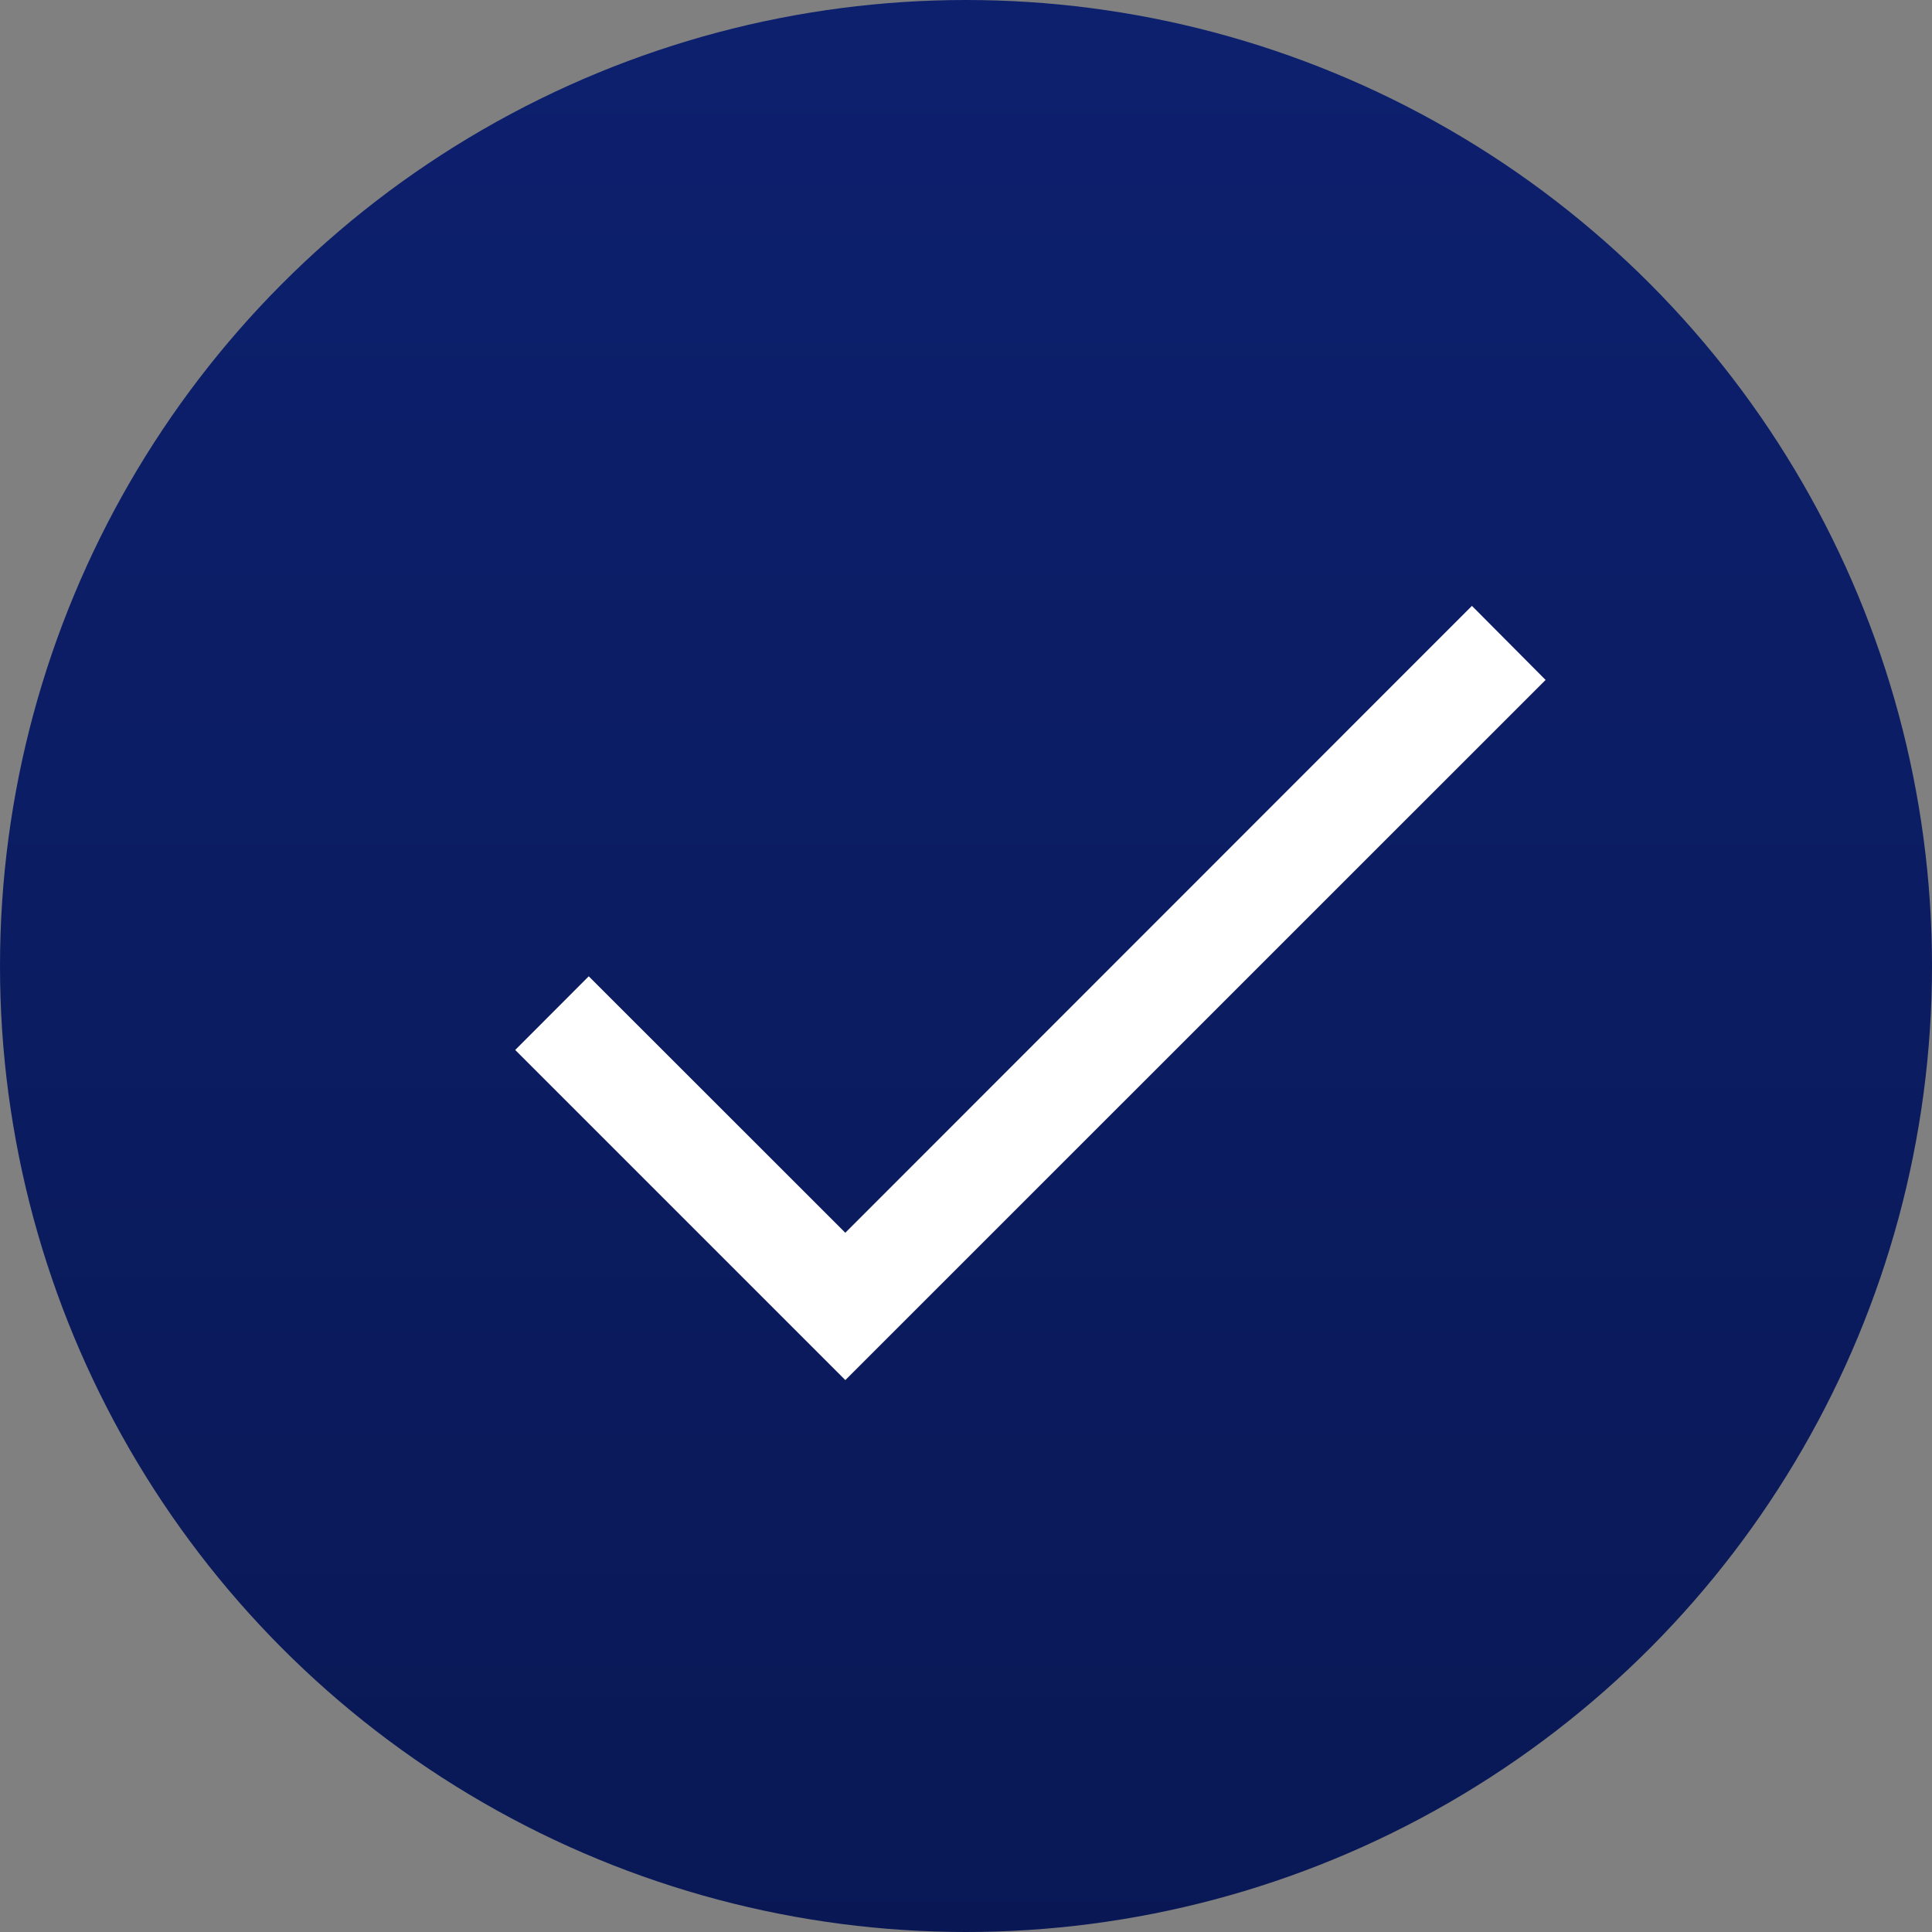 <svg xmlns="http://www.w3.org/2000/svg" xmlns:xlink="http://www.w3.org/1999/xlink" width="15" height="15" viewBox="0 0 15 15">
  <rect x="0" y="0" width="15" height="15" fill="#808080" stroke="none"/>
  <defs>
    <linearGradient id="linear-gradient" x1="0.5" x2="0.5" y2="1" gradientUnits="objectBoundingBox">
      <stop offset="0" stop-color="#0d206e"/>
      <stop offset="1" stop-color="#091855"/>
    </linearGradient>
  </defs>
  <g id="Group_213" data-name="Group 213" transform="translate(-1050 -249)">
    <circle id="Ellipse_1" data-name="Ellipse 1" cx="7.5" cy="7.5" r="7.5" transform="translate(1050 249)" fill="url(#linear-gradient)"/>
    <g id="correct-signal-svgrepo-com" transform="translate(1054 211.904)">
      <g id="Group_3" data-name="Group 3" transform="translate(0 41.803)">
        <path id="Path_8" data-name="Path 8" d="M7.428,41.8,2.563,46.667.571,44.676,0,45.248l2.563,2.563L8,42.375Z" transform="translate(0 -41.803)" fill="#fff"/>
      </g>
    </g>
  </g>
</svg>
